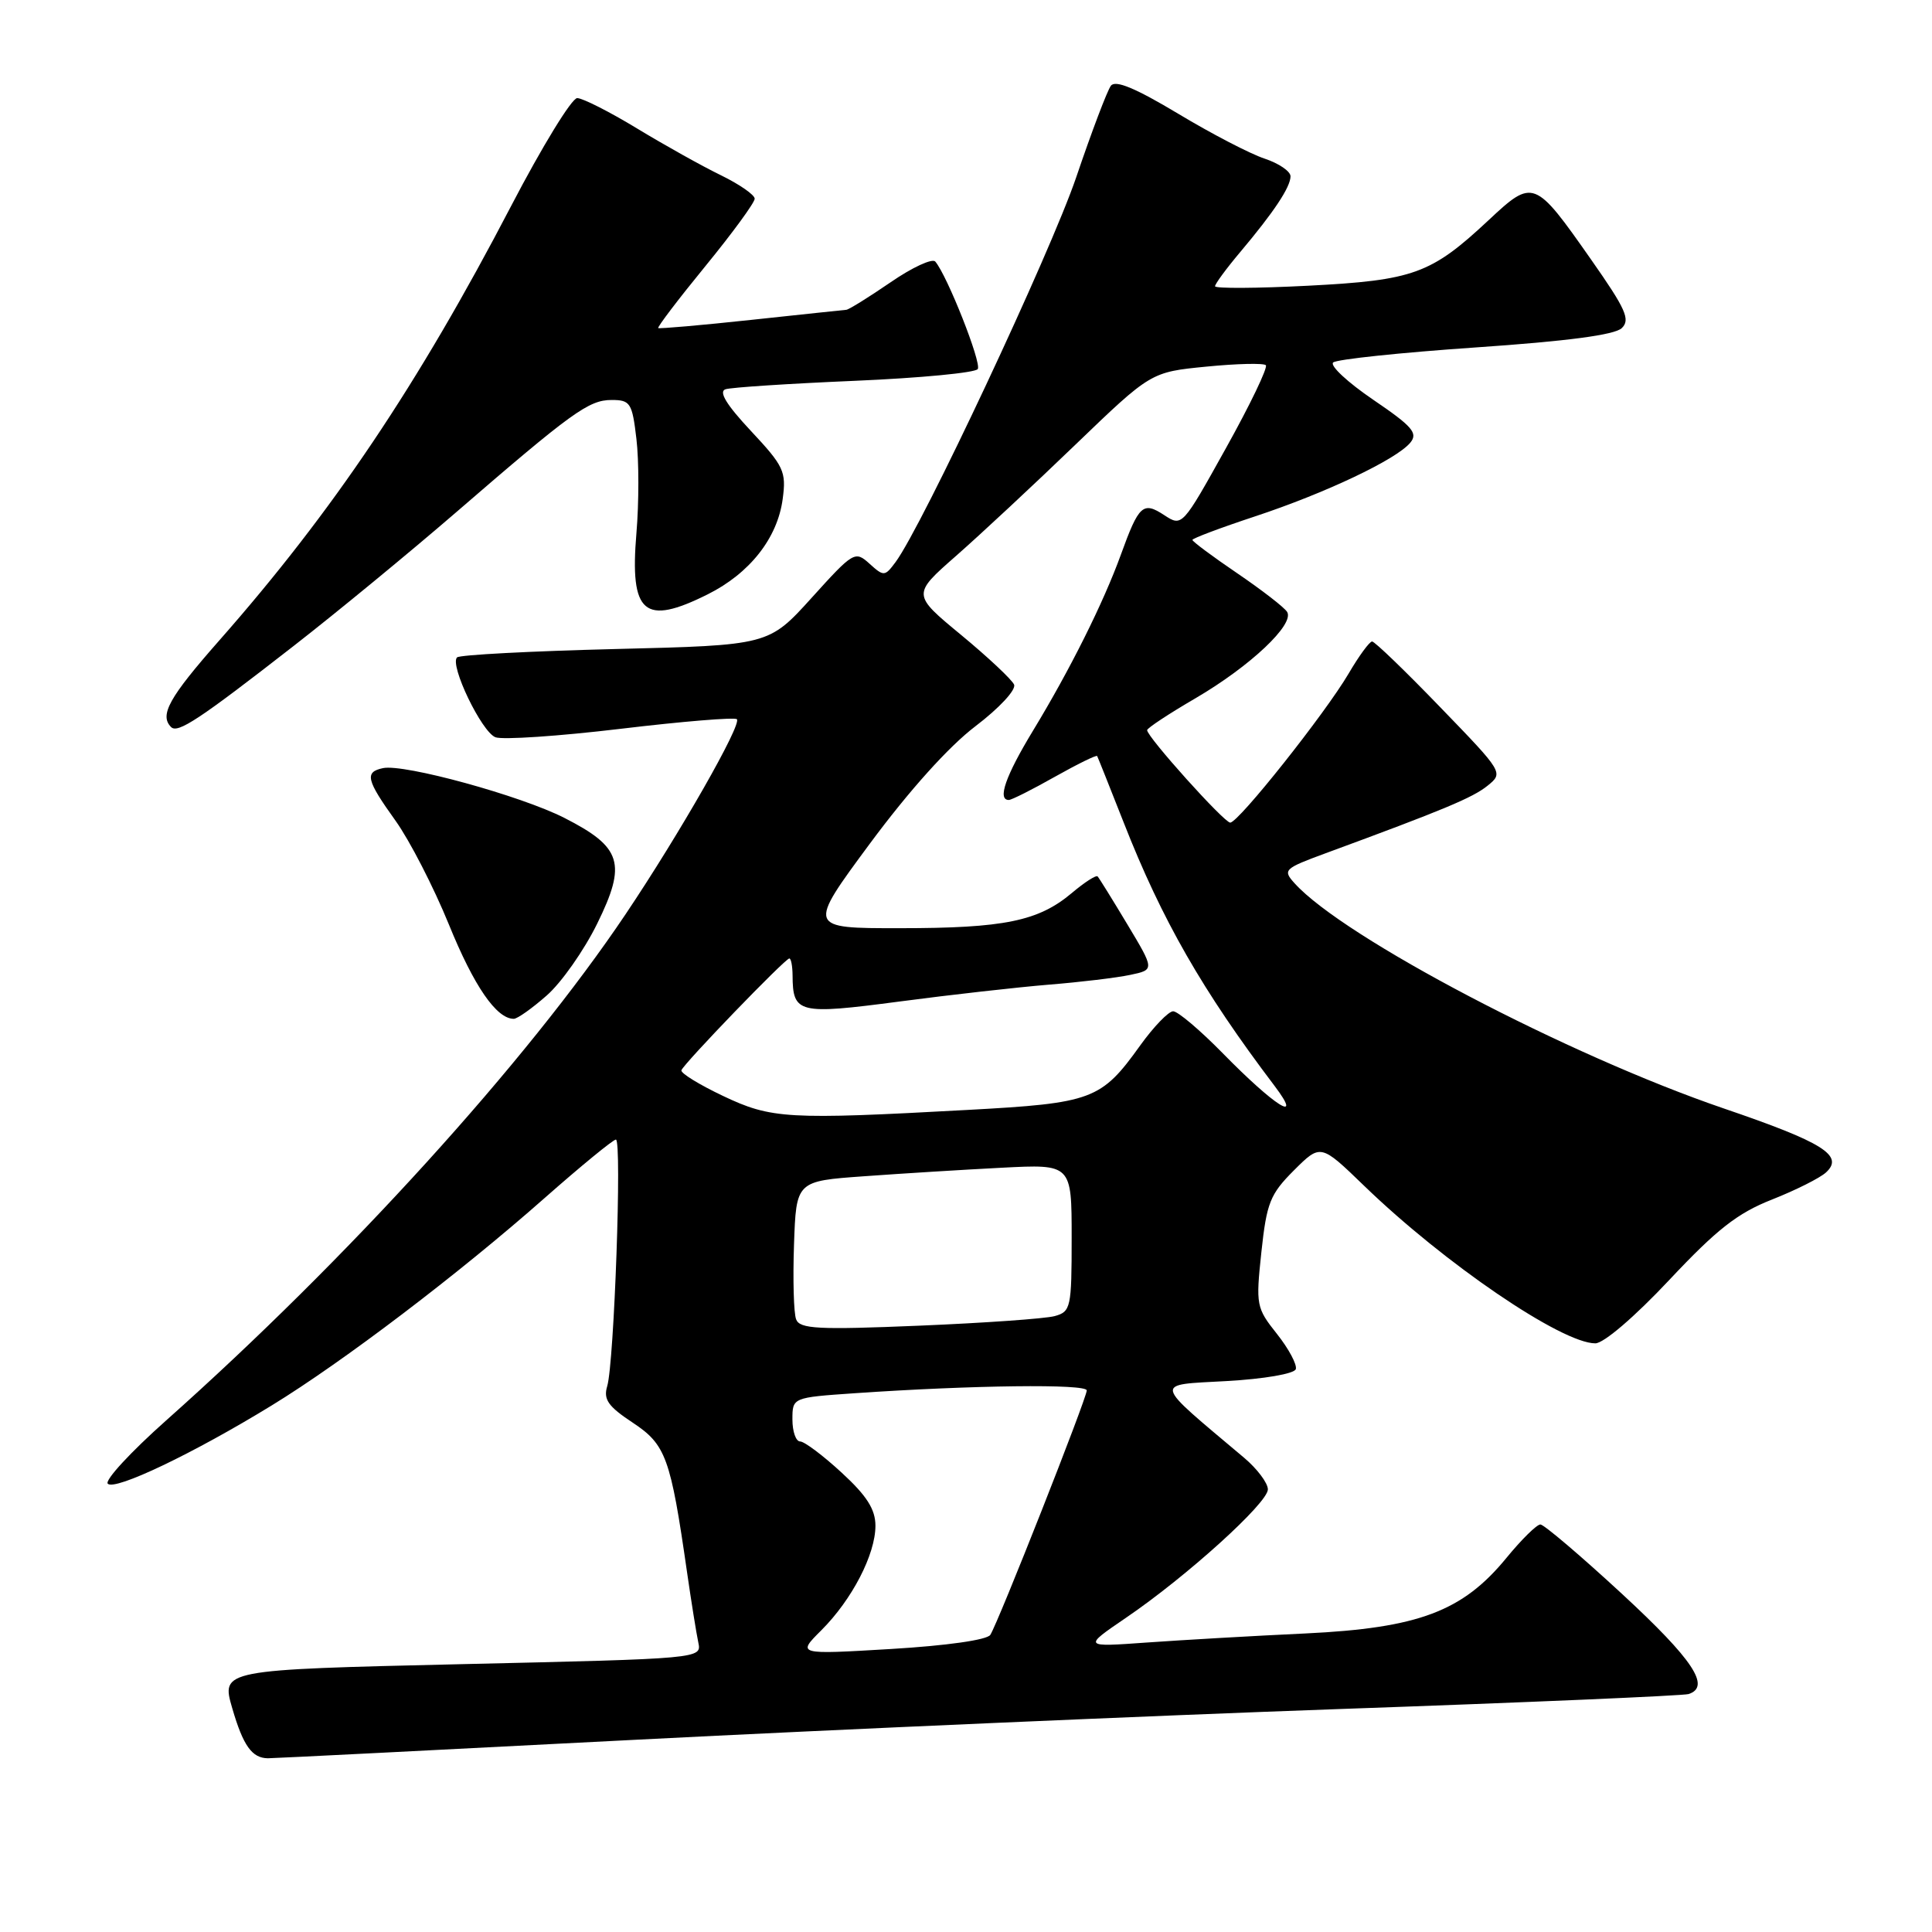<?xml version="1.0" encoding="UTF-8" standalone="no"?>
<!DOCTYPE svg PUBLIC "-//W3C//DTD SVG 1.1//EN" "http://www.w3.org/Graphics/SVG/1.1/DTD/svg11.dtd" >
<svg xmlns="http://www.w3.org/2000/svg" xmlns:xlink="http://www.w3.org/1999/xlink" version="1.1" viewBox="0 0 256 256">
 <g >
 <path fill="currentColor"
d=" M 84.38 230.52 C 110.72 229.17 152.57 227.34 177.38 226.46 C 202.20 225.59 223.06 224.69 223.75 224.47 C 226.73 223.50 224.34 219.91 214.98 211.25 C 209.47 206.16 204.58 202.00 204.11 202.00 C 203.63 202.00 201.61 203.99 199.61 206.43 C 193.80 213.52 187.96 215.72 173.00 216.44 C 166.12 216.76 156.68 217.31 152.00 217.64 C 143.50 218.25 143.50 218.25 149.19 214.37 C 157.23 208.90 168.00 199.15 168.00 197.35 C 168.00 196.51 166.58 194.62 164.85 193.16 C 152.60 182.84 152.77 183.55 162.51 183.00 C 167.51 182.72 171.50 182.03 171.70 181.42 C 171.89 180.83 170.77 178.73 169.21 176.76 C 166.46 173.30 166.39 172.94 167.14 165.90 C 167.84 159.38 168.29 158.24 171.45 155.08 C 174.99 151.55 174.99 151.55 180.74 157.11 C 191.41 167.43 206.93 178.00 211.39 178.00 C 212.50 178.00 216.61 174.48 221.19 169.60 C 227.49 162.89 230.22 160.75 234.79 158.95 C 237.93 157.71 241.16 156.09 241.96 155.35 C 244.38 153.12 241.58 151.37 228.45 146.89 C 207.77 139.83 178.06 124.25 171.55 117.05 C 169.94 115.27 170.12 115.10 175.68 113.05 C 191.28 107.31 195.15 105.70 197.11 104.11 C 199.23 102.40 199.20 102.35 190.83 93.70 C 186.21 88.91 182.15 85.00 181.81 85.00 C 181.47 85.00 180.07 86.91 178.70 89.25 C 175.59 94.54 164.11 109.00 163.01 109.00 C 162.20 109.00 152.00 97.65 152.00 96.75 C 152.00 96.48 154.89 94.57 158.43 92.51 C 165.67 88.27 171.56 82.72 170.55 81.08 C 170.18 80.48 167.20 78.18 163.94 75.96 C 160.67 73.74 158.00 71.75 158.00 71.54 C 158.00 71.34 161.71 69.94 166.25 68.44 C 175.61 65.35 185.02 60.89 186.87 58.66 C 187.92 57.39 187.17 56.51 181.96 52.97 C 178.58 50.67 176.19 48.45 176.65 48.03 C 177.12 47.61 185.60 46.72 195.50 46.04 C 207.66 45.21 213.95 44.38 214.89 43.48 C 216.06 42.36 215.44 40.97 210.84 34.41 C 203.34 23.71 203.16 23.64 197.23 29.19 C 189.62 36.30 187.32 37.14 173.33 37.86 C 166.55 38.21 161.00 38.24 161.00 37.93 C 161.00 37.62 162.49 35.59 164.31 33.43 C 168.80 28.10 171.00 24.79 171.00 23.36 C 171.00 22.70 169.46 21.65 167.57 21.02 C 165.68 20.40 160.52 17.72 156.10 15.06 C 150.45 11.67 147.80 10.57 147.20 11.36 C 146.72 11.99 144.65 17.45 142.60 23.50 C 139.18 33.54 122.18 69.76 118.66 74.49 C 117.24 76.40 117.10 76.40 115.21 74.69 C 113.30 72.96 113.09 73.08 107.55 79.21 C 101.86 85.50 101.86 85.50 81.51 86.00 C 70.32 86.28 60.89 86.77 60.56 87.11 C 59.55 88.12 63.82 96.99 65.65 97.69 C 66.58 98.05 74.04 97.55 82.24 96.57 C 90.43 95.59 97.36 95.02 97.64 95.30 C 98.32 95.99 90.06 110.47 82.90 121.13 C 69.76 140.71 46.04 166.84 22.00 188.23 C 17.32 192.39 13.85 196.15 14.28 196.60 C 15.22 197.56 25.64 192.58 36.00 186.23 C 45.47 180.43 60.80 168.78 72.16 158.75 C 76.99 154.49 81.25 151.00 81.61 151.00 C 82.43 151.00 81.38 180.59 80.46 183.67 C 79.93 185.43 80.57 186.35 83.84 188.51 C 88.23 191.42 88.85 193.12 91.03 208.28 C 91.60 212.25 92.28 216.46 92.53 217.64 C 92.98 219.78 92.97 219.78 61.14 220.51 C 29.29 221.25 29.29 221.25 30.78 226.37 C 32.22 231.32 33.39 232.96 35.50 232.98 C 36.05 232.99 58.05 231.88 84.38 230.52 Z  M 72.44 131.91 C 74.38 130.22 77.39 125.93 79.13 122.39 C 83.06 114.40 82.40 112.26 74.79 108.38 C 69.00 105.43 53.54 101.19 50.75 101.78 C 48.28 102.30 48.53 103.34 52.41 108.75 C 54.28 111.36 57.46 117.55 59.48 122.50 C 62.80 130.67 65.78 135.00 68.08 135.00 C 68.55 135.00 70.51 133.61 72.44 131.91 Z  M 38.90 85.60 C 44.62 81.15 54.25 73.22 60.30 68.00 C 75.80 54.60 78.01 53.00 81.04 53.00 C 83.52 53.00 83.77 53.38 84.33 58.17 C 84.67 61.01 84.67 66.63 84.33 70.64 C 83.43 81.33 85.34 82.97 93.78 78.75 C 99.34 75.97 103.02 71.31 103.71 66.12 C 104.20 62.48 103.87 61.77 99.50 57.10 C 96.27 53.65 95.19 51.89 96.13 51.58 C 96.88 51.33 104.59 50.83 113.26 50.46 C 121.92 50.09 129.26 49.39 129.56 48.90 C 130.08 48.06 125.51 36.51 123.93 34.66 C 123.54 34.20 120.87 35.43 118.00 37.41 C 115.12 39.38 112.49 41.02 112.14 41.05 C 111.79 41.08 106.10 41.68 99.50 42.39 C 92.90 43.10 87.37 43.58 87.22 43.47 C 87.06 43.36 89.87 39.66 93.47 35.26 C 97.06 30.87 100.00 26.85 100.00 26.33 C 100.00 25.82 97.98 24.42 95.52 23.22 C 93.05 22.02 88.05 19.23 84.41 17.02 C 80.77 14.81 77.20 13.00 76.48 13.00 C 75.76 13.00 71.83 19.42 67.74 27.27 C 55.39 50.98 44.09 67.80 29.04 84.88 C 22.40 92.42 21.10 94.76 22.67 96.34 C 23.55 97.22 26.41 95.33 38.90 85.60 Z  M 108.84 216.01 C 112.91 211.94 116.00 205.96 116.00 202.17 C 116.00 200.00 114.86 198.20 111.52 195.13 C 109.06 192.86 106.58 191.00 106.02 191.00 C 105.46 191.00 105.00 189.69 105.00 188.09 C 105.00 185.18 105.00 185.18 113.25 184.61 C 128.83 183.54 144.00 183.35 144.00 184.24 C 144.00 185.27 132.29 214.96 131.22 216.63 C 130.79 217.30 125.43 218.06 118.05 218.50 C 105.60 219.24 105.60 219.24 108.84 216.01 Z  M 105.49 174.82 C 105.17 174.00 105.05 169.55 105.21 164.92 C 105.50 156.50 105.50 156.50 114.50 155.86 C 119.45 155.50 127.66 154.99 132.75 154.73 C 142.00 154.25 142.00 154.25 142.00 164.01 C 142.00 173.28 141.89 173.80 139.75 174.39 C 138.51 174.73 130.43 175.30 121.78 175.66 C 108.37 176.22 105.97 176.09 105.49 174.82 Z  M 95.79 145.21 C 92.65 143.72 90.18 142.20 90.29 141.82 C 90.55 140.98 104.04 127.00 104.59 127.00 C 104.82 127.00 105.01 128.01 105.02 129.25 C 105.05 134.29 105.78 134.47 119.16 132.71 C 125.95 131.81 134.88 130.81 139.00 130.47 C 143.12 130.14 147.96 129.56 149.75 129.18 C 152.99 128.50 152.99 128.50 149.39 122.50 C 147.41 119.20 145.63 116.33 145.44 116.13 C 145.24 115.92 143.70 116.91 142.01 118.34 C 137.58 122.06 133.06 122.99 119.24 122.99 C 106.97 123.00 106.97 123.00 115.28 111.76 C 120.49 104.73 125.71 98.92 129.25 96.23 C 132.42 93.82 134.67 91.39 134.37 90.71 C 134.08 90.05 130.92 87.08 127.35 84.13 C 120.86 78.77 120.86 78.77 126.68 73.66 C 129.88 70.85 137.00 64.22 142.50 58.92 C 152.50 49.30 152.50 49.30 159.85 48.58 C 163.89 48.18 167.43 48.10 167.73 48.39 C 168.02 48.69 165.65 53.63 162.45 59.37 C 156.66 69.78 156.64 69.81 154.27 68.26 C 151.45 66.41 150.91 66.90 148.52 73.50 C 146.20 79.89 141.77 88.77 136.86 96.85 C 133.24 102.82 132.13 106.00 133.67 106.00 C 134.04 106.00 136.78 104.62 139.77 102.93 C 142.76 101.25 145.28 100.01 145.38 100.18 C 145.48 100.36 147.06 104.33 148.90 109.00 C 153.97 121.92 159.33 131.27 168.91 143.92 C 172.76 149.02 168.89 146.57 162.03 139.57 C 159.03 136.51 156.07 134.00 155.45 134.00 C 154.84 134.00 152.87 136.04 151.08 138.53 C 145.91 145.74 144.77 146.17 128.22 147.07 C 104.31 148.38 102.21 148.26 95.79 145.21 Z "/>
</g>
</svg>